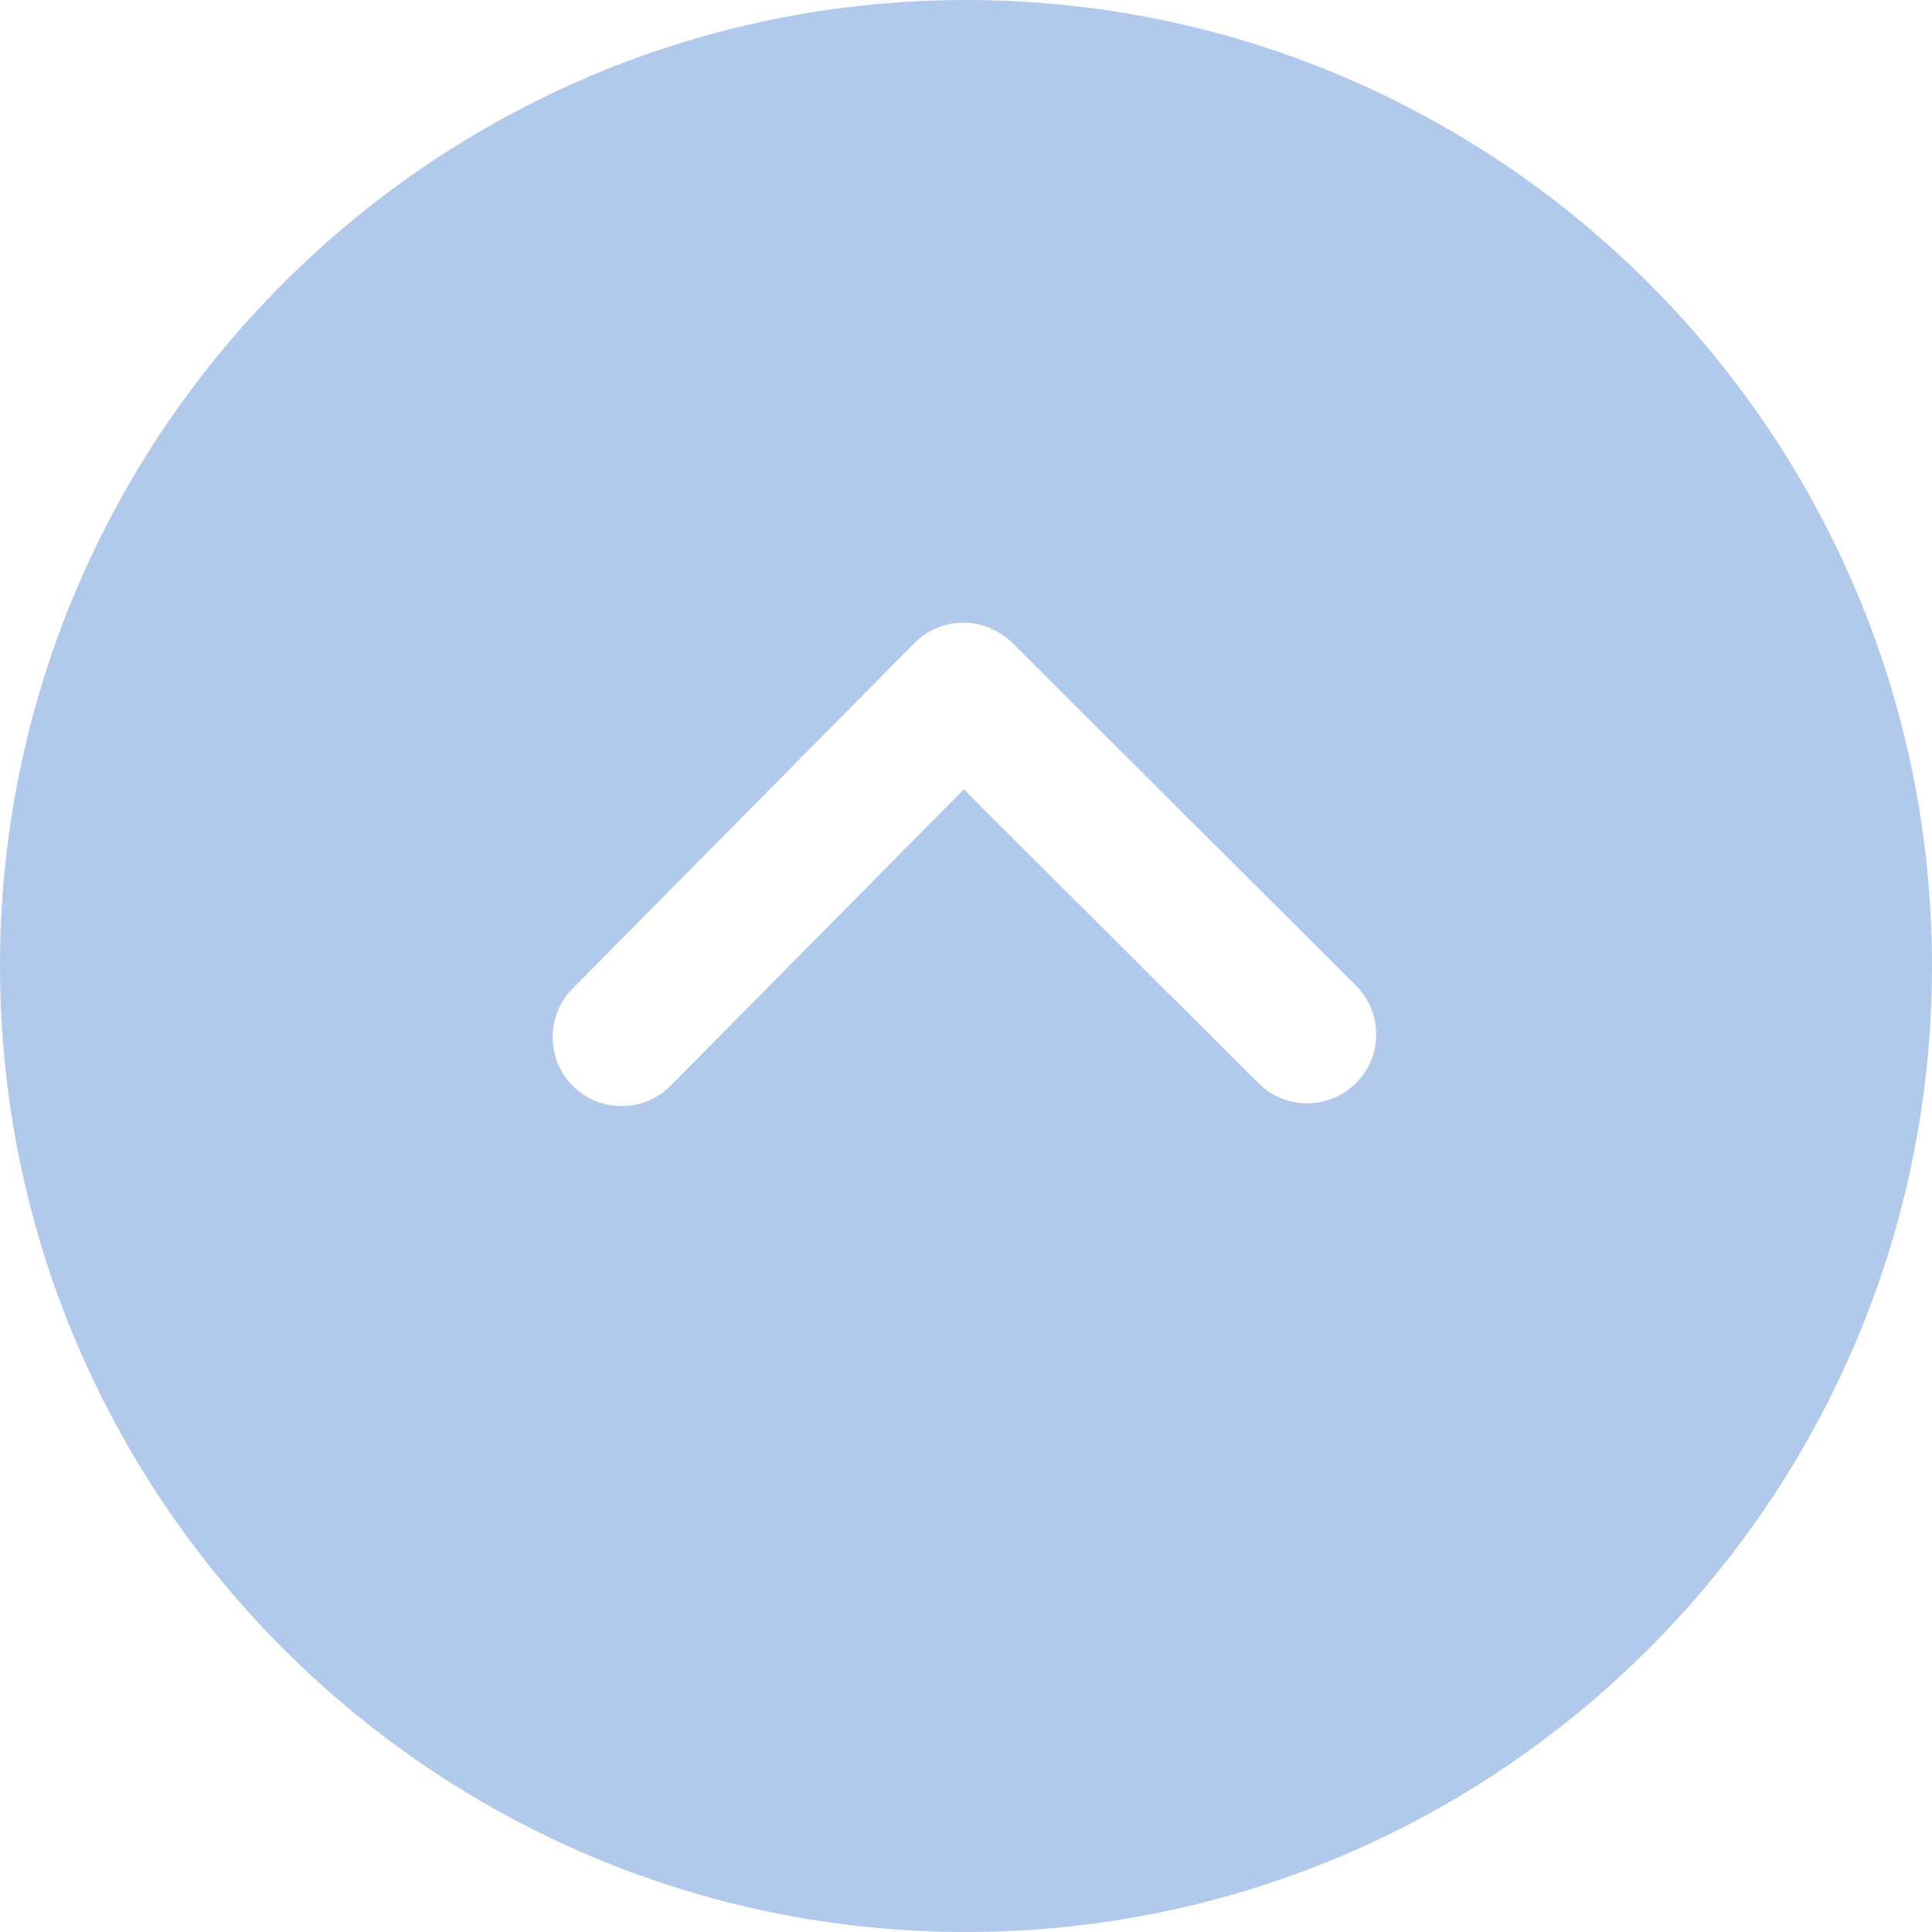 <?xml version="1.0" encoding="UTF-8"?>
<svg width="14px" height="14px" viewBox="0 0 14 14" version="1.1" xmlns="http://www.w3.org/2000/svg" xmlns:xlink="http://www.w3.org/1999/xlink">
    <!-- Generator: Sketch 50 (54983) - http://www.bohemiancoding.com/sketch -->
    <title>Group 10</title>
    <desc>Created with Sketch.</desc>
    <defs></defs>
    <g id="Page-1" stroke="none" stroke-width="1" fill="none" fill-rule="evenodd">
        <g id="首页-公司简介展开" transform="translate(-573, -1541)" fill-rule="nonzero">
            <g id="Group-20-Copy" transform="translate(532, 1537)">
                <g id="Group-10" transform="translate(48, 11) scale(1, -1) rotate(90) translate(-48, -11) translate(40, 3)">
                    <rect id="Rectangle-path" fill="#000000" opacity="0" x="0" y="0" width="16" height="16"></rect>
                    <path d="M8,1 C4.14,1 1,4.14 1,8 C1,11.86 4.14,15 8,15 C11.86,15 15,11.86 15,8 C15,4.14 11.86,1 8,1 Z M10.34,8.374 L7.836,10.851 C7.739,10.947 7.612,10.995 7.485,10.995 C7.356,10.995 7.227,10.946 7.129,10.847 C6.935,10.65 6.937,10.334 7.133,10.14 L9.28,8.016 L7.151,5.881 C6.956,5.685 6.956,5.369 7.152,5.174 C7.347,4.978 7.664,4.979 7.859,5.175 L10.342,7.665 C10.342,7.665 10.342,7.666 10.343,7.666 C10.343,7.667 10.344,7.667 10.344,7.667 C10.39,7.714 10.423,7.768 10.447,7.824 C10.448,7.826 10.451,7.828 10.451,7.83 C10.525,8.012 10.488,8.228 10.34,8.374 Z" id="Shape" fill="#B1CAEB"></path>
                </g>
            </g>
        </g>
    </g>
</svg>